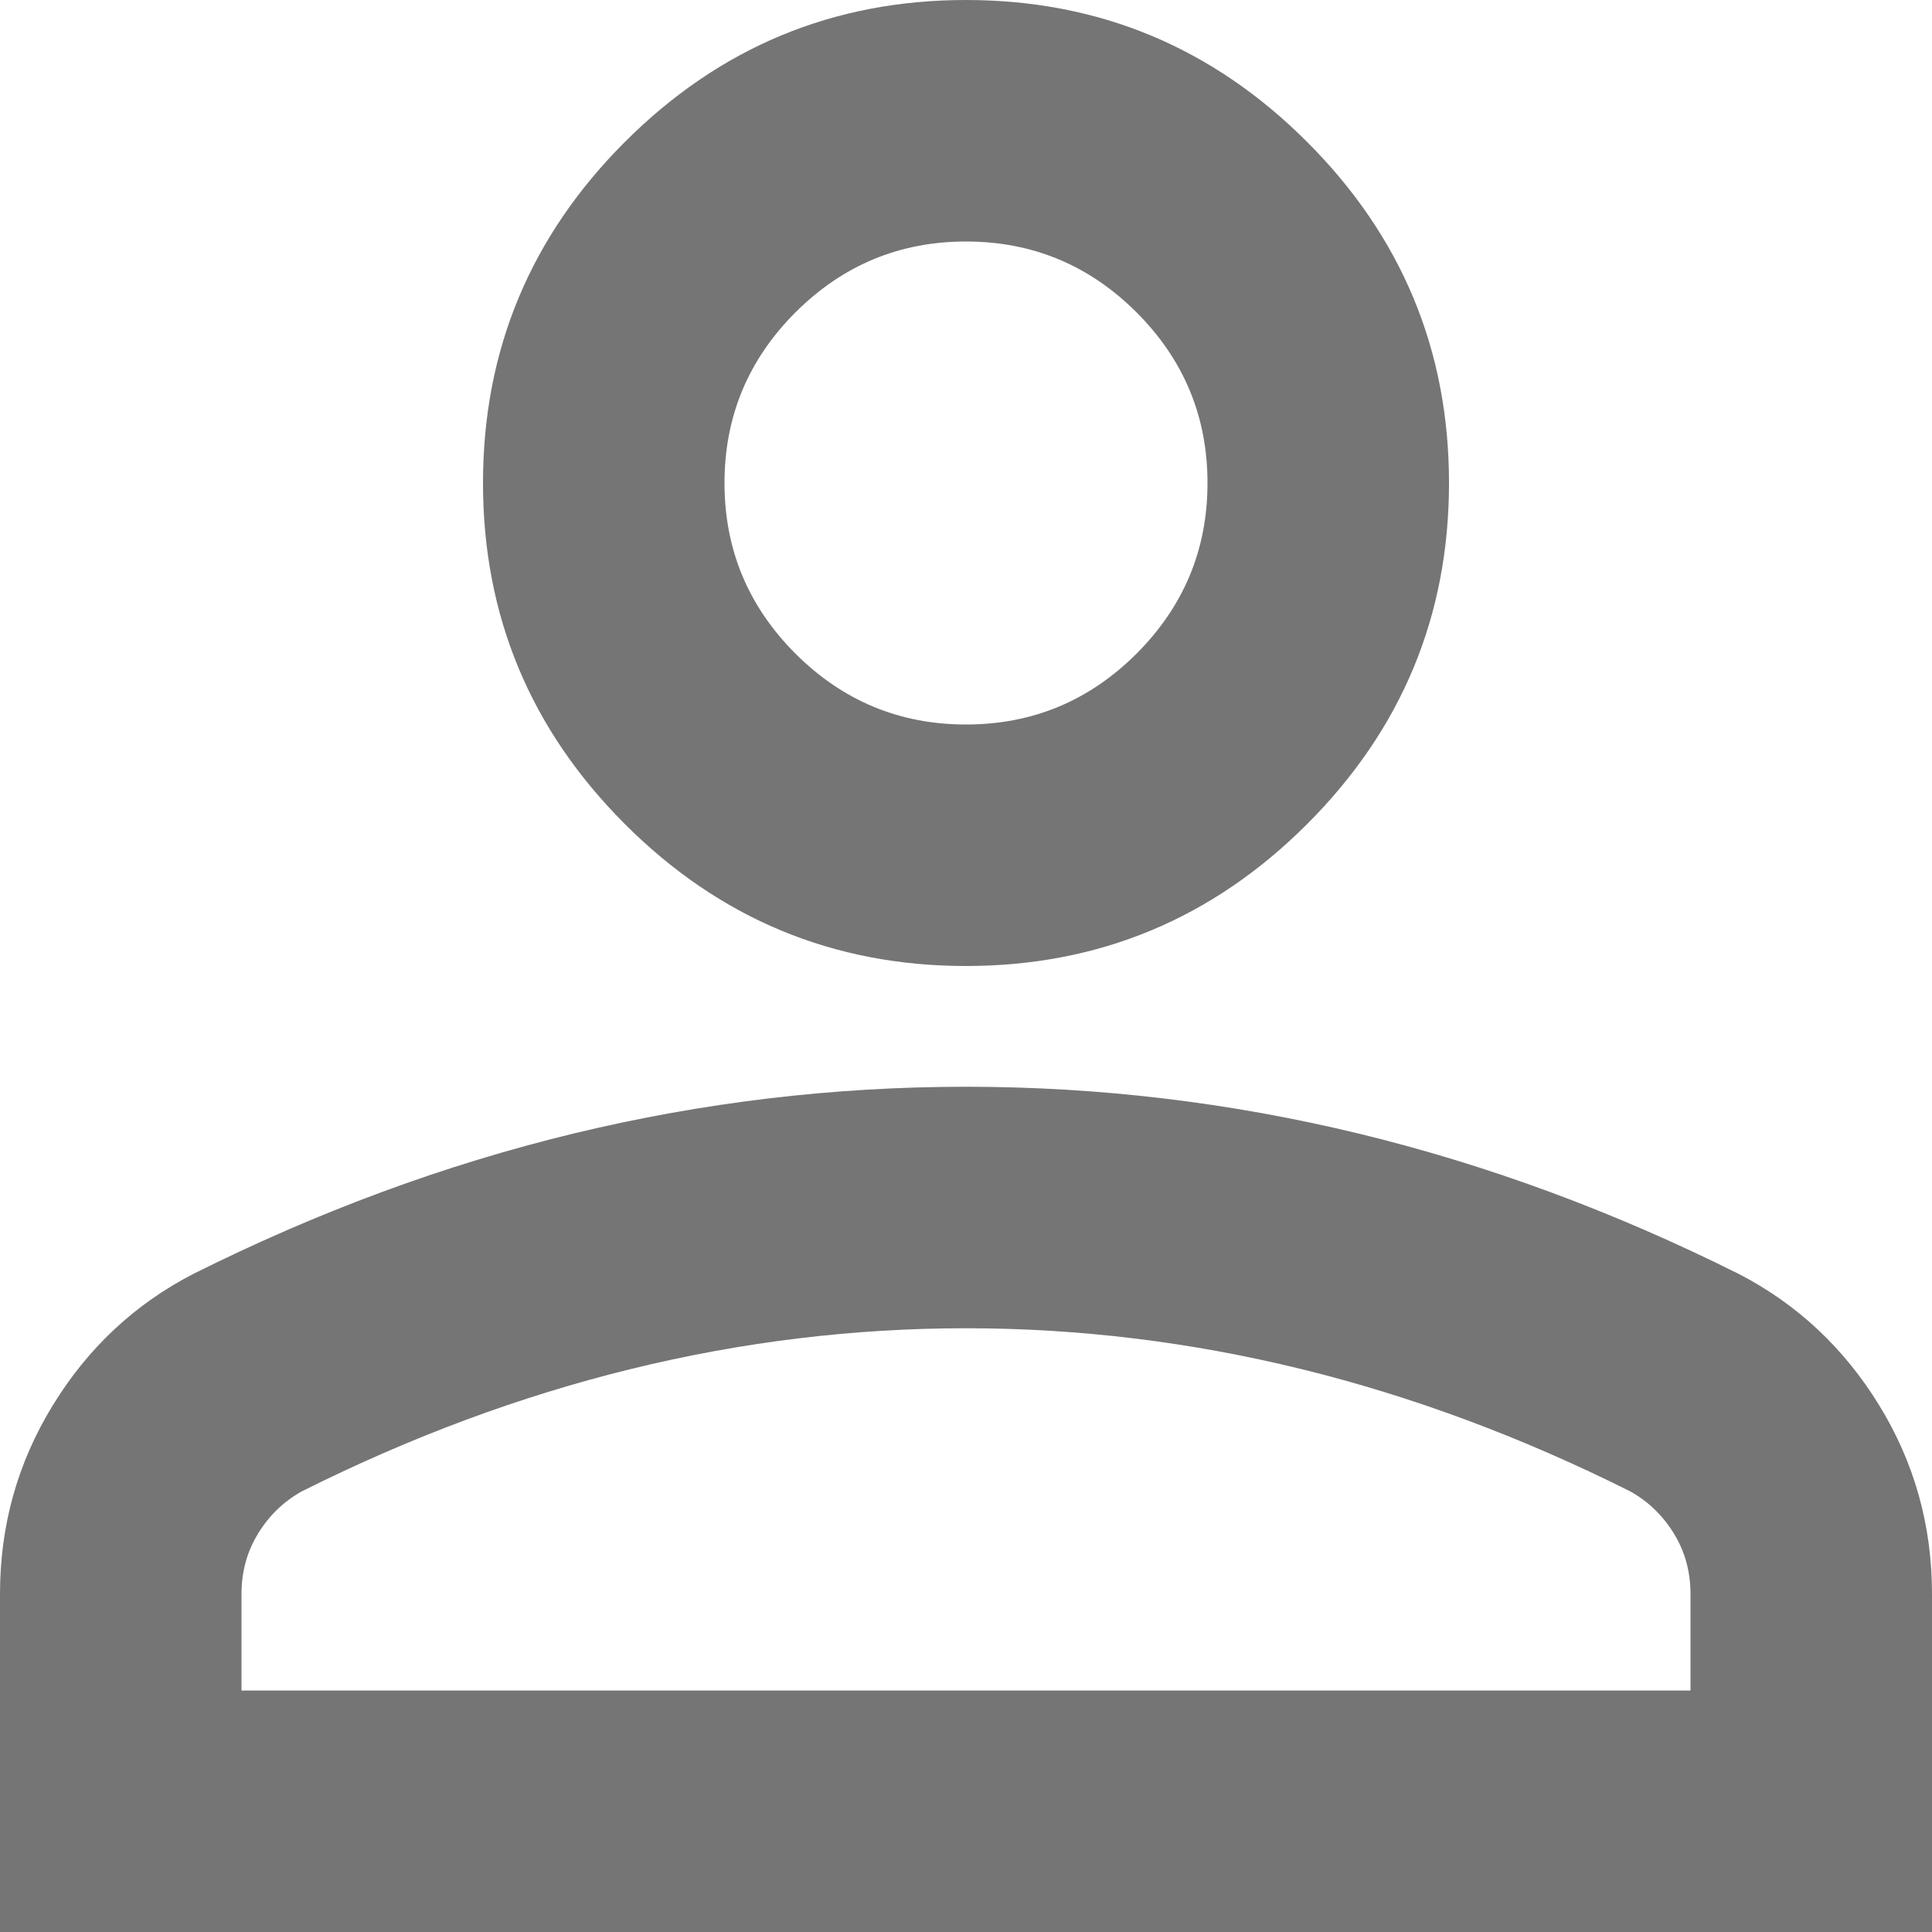 <svg width="20" height="20" viewBox="0 0 20 20" fill="none" xmlns="http://www.w3.org/2000/svg">
<path id="icon" d="M10 10C8.625 10 7.448 9.51 6.469 8.531C5.49 7.552 5 6.375 5 5C5 3.625 5.49 2.448 6.469 1.469C7.448 0.49 8.625 0 10 0C11.375 0 12.552 0.49 13.531 1.469C14.51 2.448 15 3.625 15 5C15 6.375 14.51 7.552 13.531 8.531C12.552 9.51 11.375 10 10 10ZM0 20V16.5C0 15.792 0.182 15.141 0.547 14.547C0.911 13.953 1.396 13.5 2 13.188C3.292 12.542 4.604 12.057 5.938 11.734C7.271 11.412 8.625 11.25 10 11.25C11.375 11.25 12.729 11.412 14.062 11.734C15.396 12.057 16.708 12.542 18 13.188C18.604 13.5 19.088 13.953 19.453 14.547C19.818 15.141 20 15.792 20 16.5V20H0ZM2.5 17.5H17.5V16.5C17.5 16.271 17.443 16.062 17.328 15.875C17.213 15.688 17.062 15.542 16.875 15.438C15.75 14.875 14.615 14.453 13.469 14.172C12.323 13.891 11.167 13.75 10 13.75C8.833 13.75 7.677 13.891 6.531 14.172C5.385 14.453 4.25 14.875 3.125 15.438C2.938 15.542 2.786 15.688 2.672 15.875C2.557 16.062 2.5 16.271 2.5 16.5V17.5ZM10 7.5C10.688 7.5 11.276 7.255 11.766 6.766C12.255 6.276 12.5 5.688 12.5 5C12.5 4.312 12.255 3.724 11.766 3.234C11.276 2.745 10.688 2.5 10 2.5C9.312 2.5 8.724 2.745 8.234 3.234C7.745 3.724 7.5 4.312 7.5 5C7.5 5.688 7.745 6.276 8.234 6.766C8.724 7.255 9.312 7.5 10 7.5Z" fill="#757575"/>
</svg>
